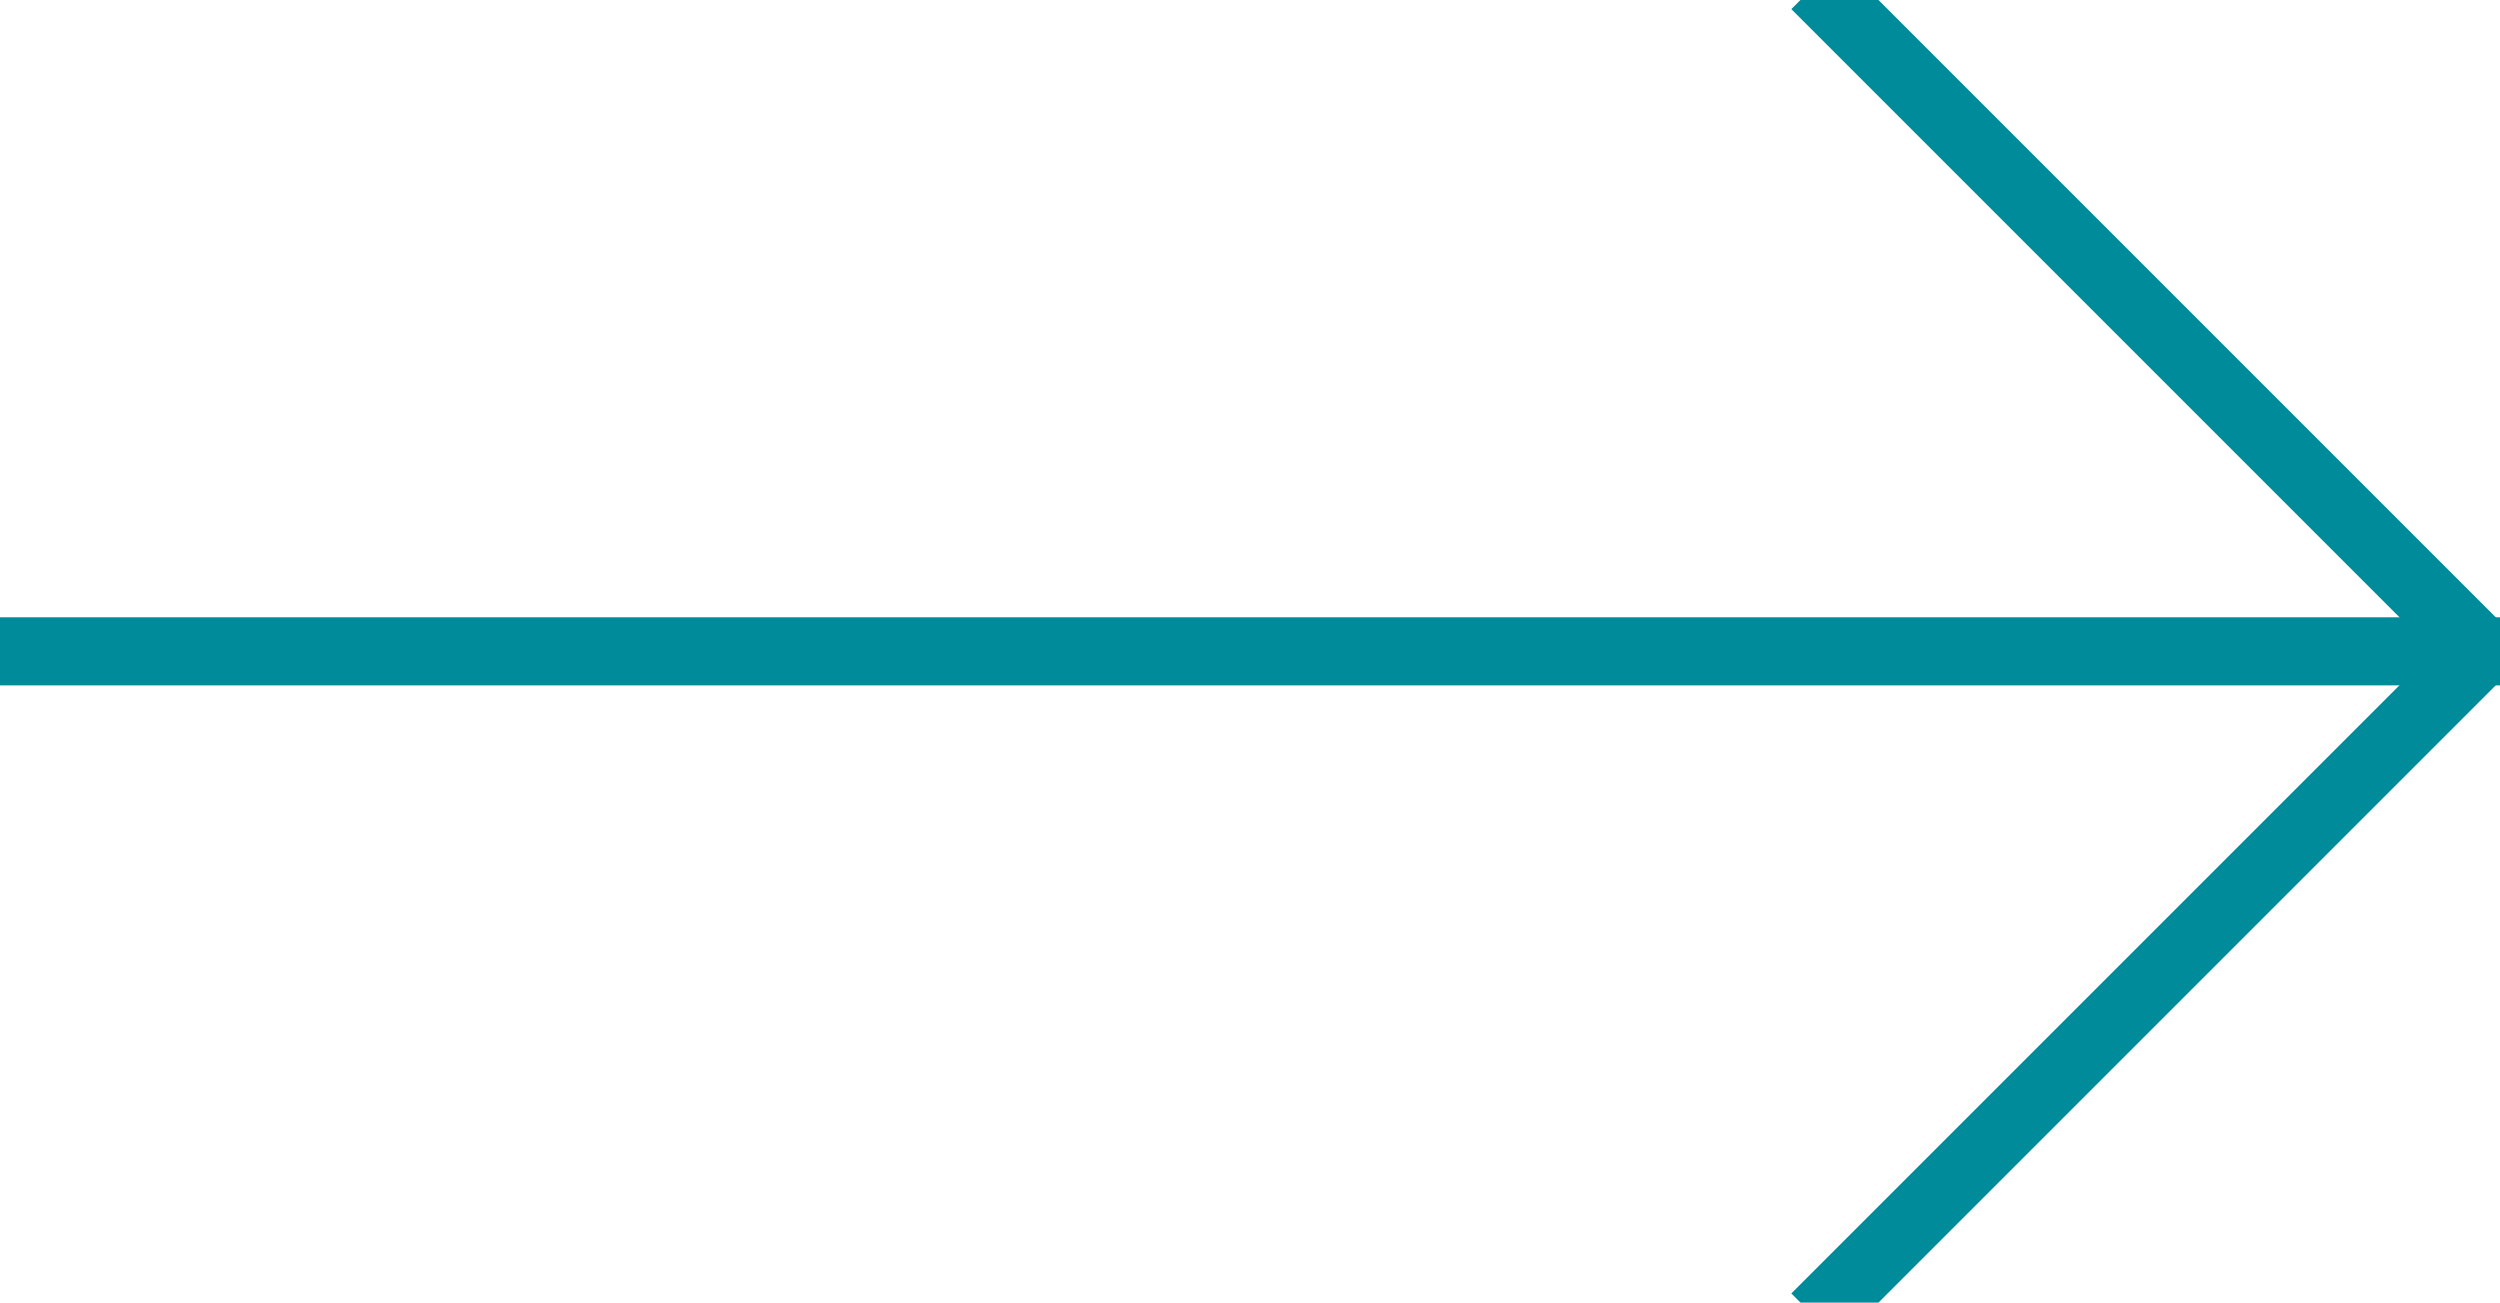 <svg xmlns="http://www.w3.org/2000/svg" xmlns:xlink="http://www.w3.org/1999/xlink" width="36.713" height="19.129" viewBox="0 0 36.713 19.129">
  <defs>
    <clipPath id="clip-path">
      <rect id="Rectangle_4" data-name="Rectangle 4" width="36.713" height="19.129" fill="none" stroke="#008b9b" stroke-linecap="square" stroke-width="1"/>
    </clipPath>
  </defs>
  <g id="Group_77" data-name="Group 77" transform="translate(0 0)">
    <g id="Group_54" data-name="Group 54" transform="translate(0 0)" clip-path="url(#clip-path)">
      <path id="Path_54" data-name="Path 54" d="M70.927.353l9.43,9.43-9.43,9.43" transform="translate(-43.914 -0.219)" fill="none" stroke="#008b9b" stroke-linecap="square" stroke-miterlimit="10" stroke-width="1"/>
      <path id="Path_55" data-name="Path 55" d="M0,25.114H36.443" transform="translate(0 -15.549)" fill="none" stroke="#008b9b" stroke-linecap="square" stroke-miterlimit="10" stroke-width="1"/>
    </g>
  </g>
</svg>
